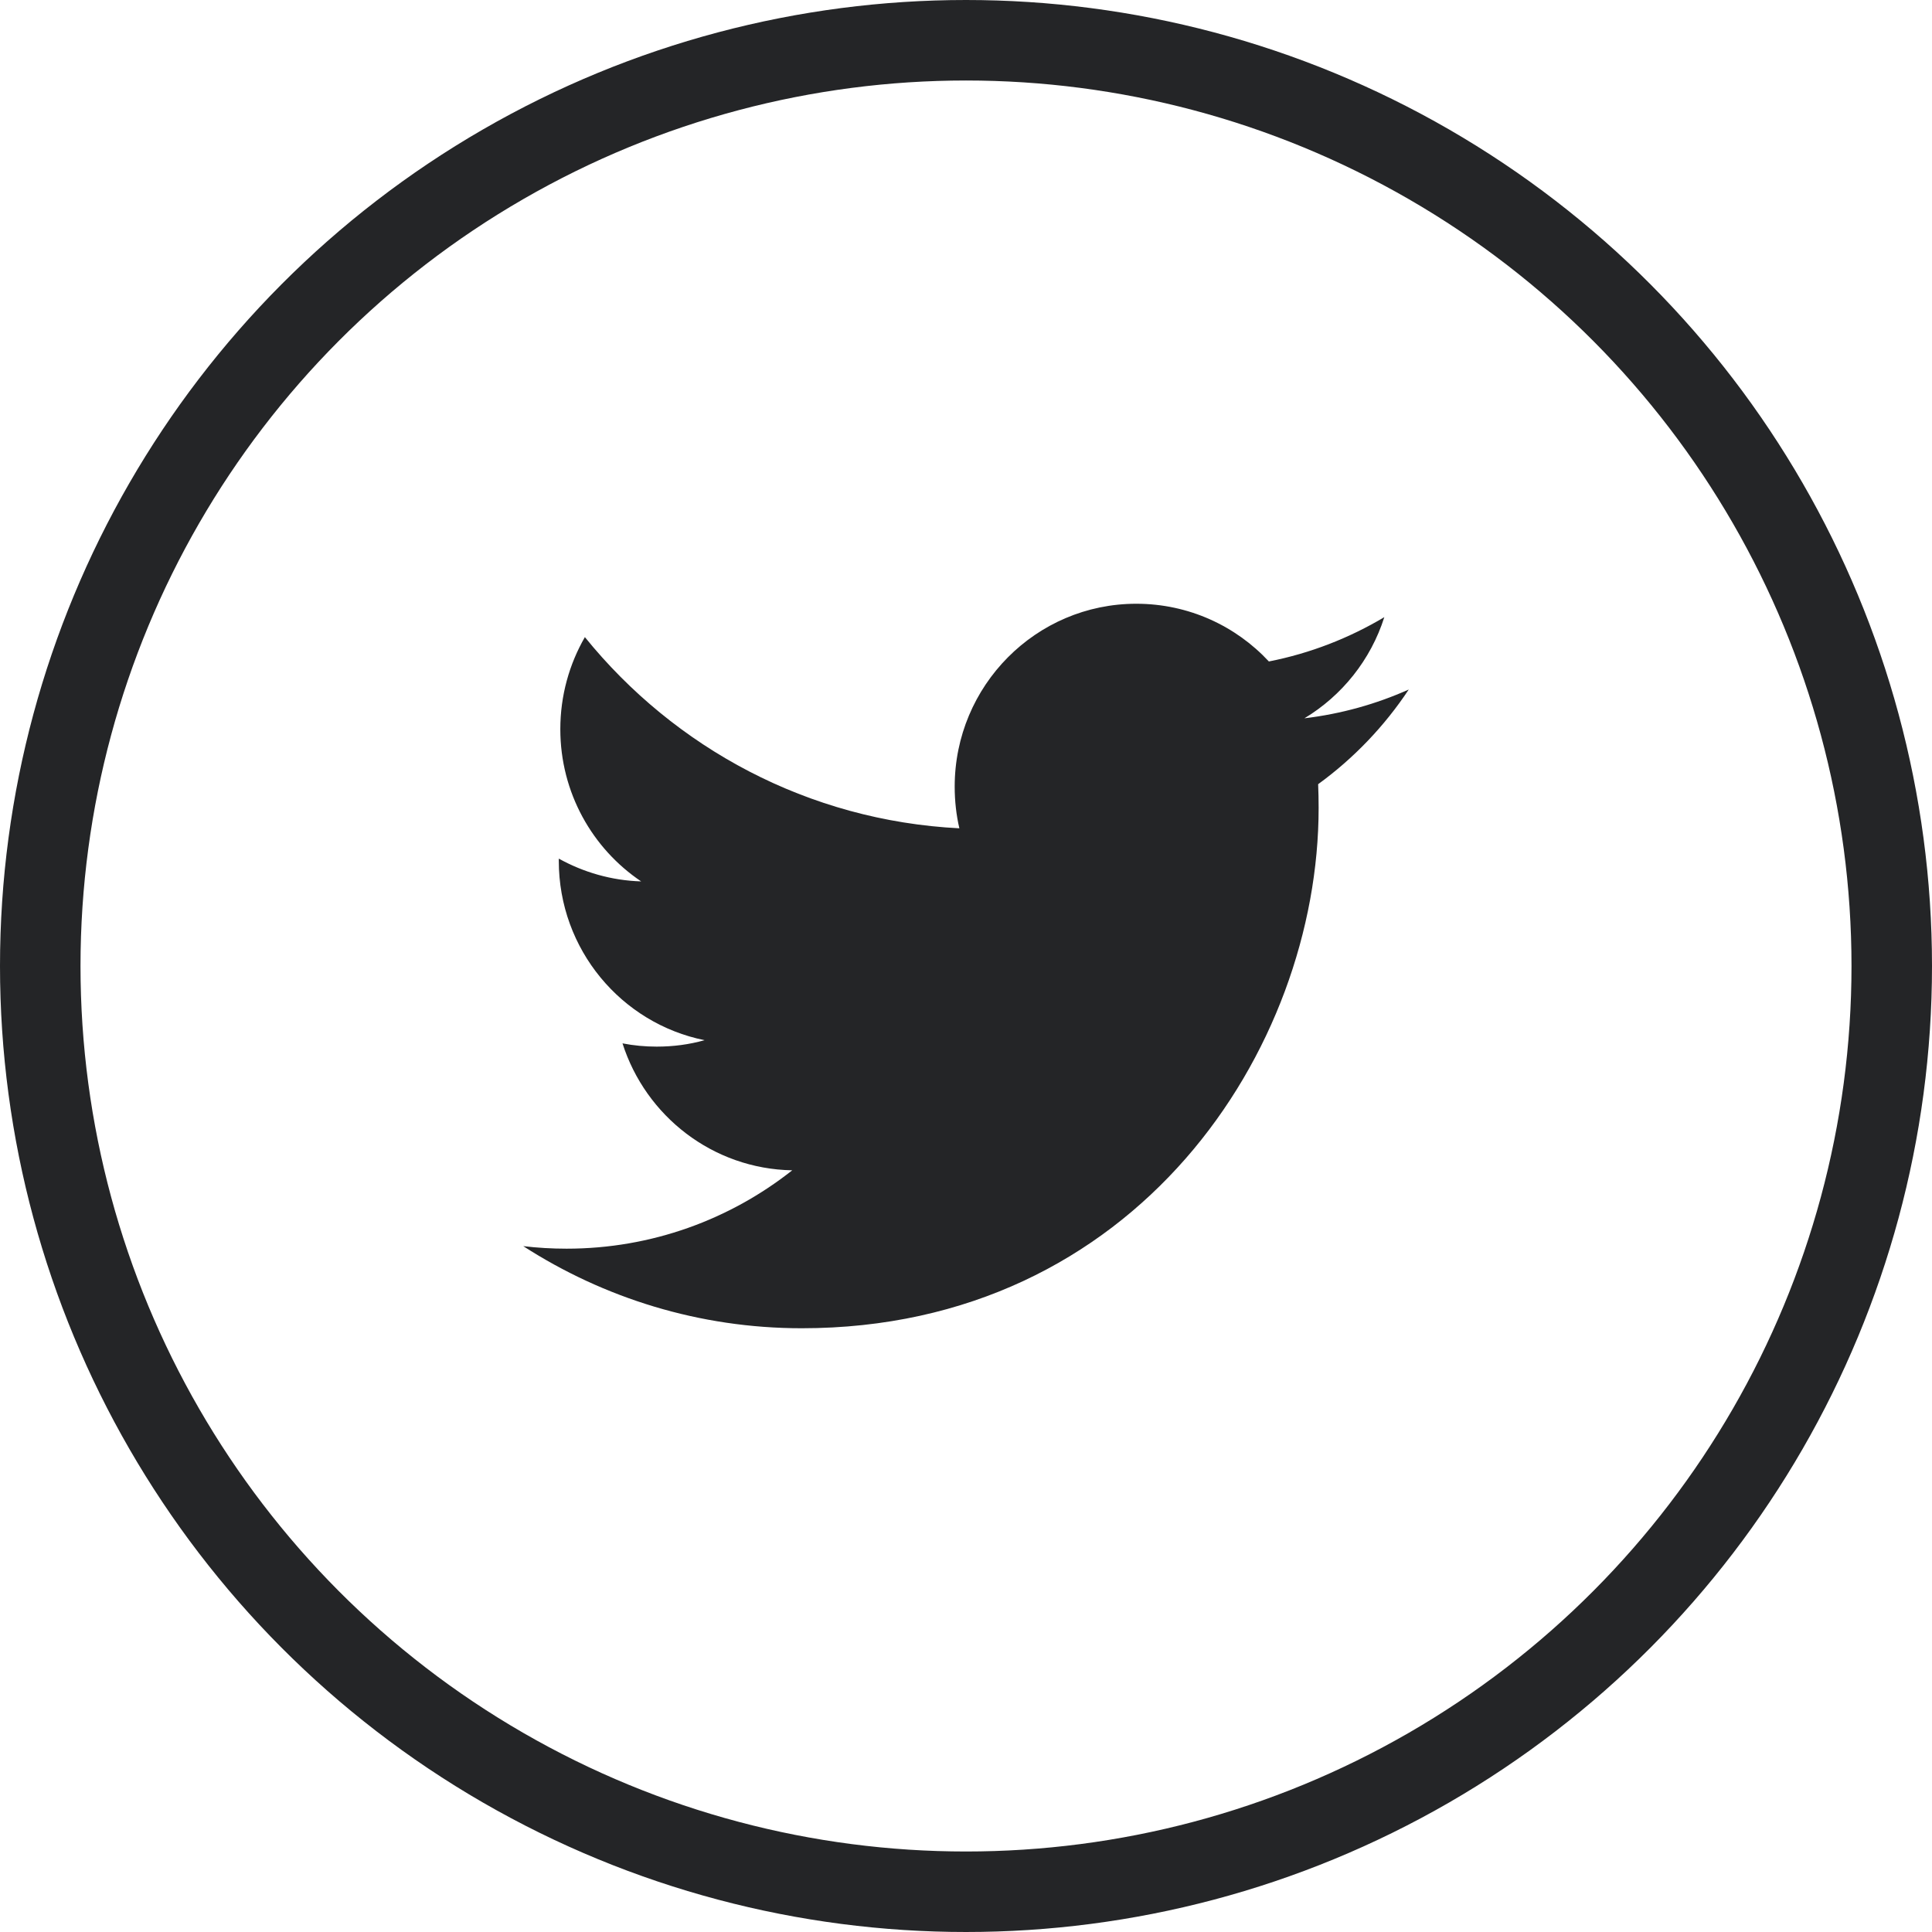 <?xml version="1.0" encoding="UTF-8"?>
<svg width="48px" height="48px" viewBox="0 0 48 48" version="1.1" xmlns="http://www.w3.org/2000/svg" xmlns:xlink="http://www.w3.org/1999/xlink">
    <!-- Generator: Sketch 49.3 (51167) - http://www.bohemiancoding.com/sketch -->
    <title>Icon / Social - Dark / Twitter</title>
    <desc>Created with Sketch.</desc>
    <defs></defs>
    <g id="Icon-/-Social---Dark-/-Twitter" stroke="none" stroke-width="1" fill="none" fill-rule="evenodd">
        <circle id="Oval" stroke="#242527" stroke-width="2" cx="24" cy="24" r="23"></circle>
        <g id="Group-2" transform="translate(12, 12)">
            <rect id="Rectangle-4-Copy" x="0" y="0" width="24" height="24"></rect>
            <path d="M23,5.131 C22.192,5.492 21.321,5.737 20.408,5.846 C21.341,5.284 22.056,4.394 22.393,3.333 C21.52,3.853 20.556,4.231 19.525,4.434 C18.704,3.551 17.53,3 16.231,3 C13.74,3 11.719,5.035 11.719,7.544 C11.719,7.9 11.758,8.246 11.835,8.579 C8.084,8.389 4.759,6.582 2.531,3.829 C2.143,4.503 1.921,5.284 1.921,6.116 C1.921,7.692 2.717,9.083 3.929,9.898 C3.19,9.876 2.493,9.67 1.883,9.332 L1.883,9.387 C1.883,11.59 3.439,13.427 5.505,13.843 C5.127,13.95 4.728,14.003 4.316,14.003 C4.026,14.003 3.741,13.976 3.466,13.922 C4.041,15.727 5.707,17.041 7.683,17.076 C6.138,18.296 4.191,19.023 2.077,19.023 C1.713,19.023 1.353,19.002 1,18.96 C2.998,20.247 5.371,21 7.919,21 C16.222,21 20.761,14.077 20.761,8.072 C20.761,7.874 20.757,7.676 20.749,7.483 C21.631,6.842 22.397,6.042 23,5.131" id="Twitter" fill="#242527"></path>
        </g>
    </g>
</svg>